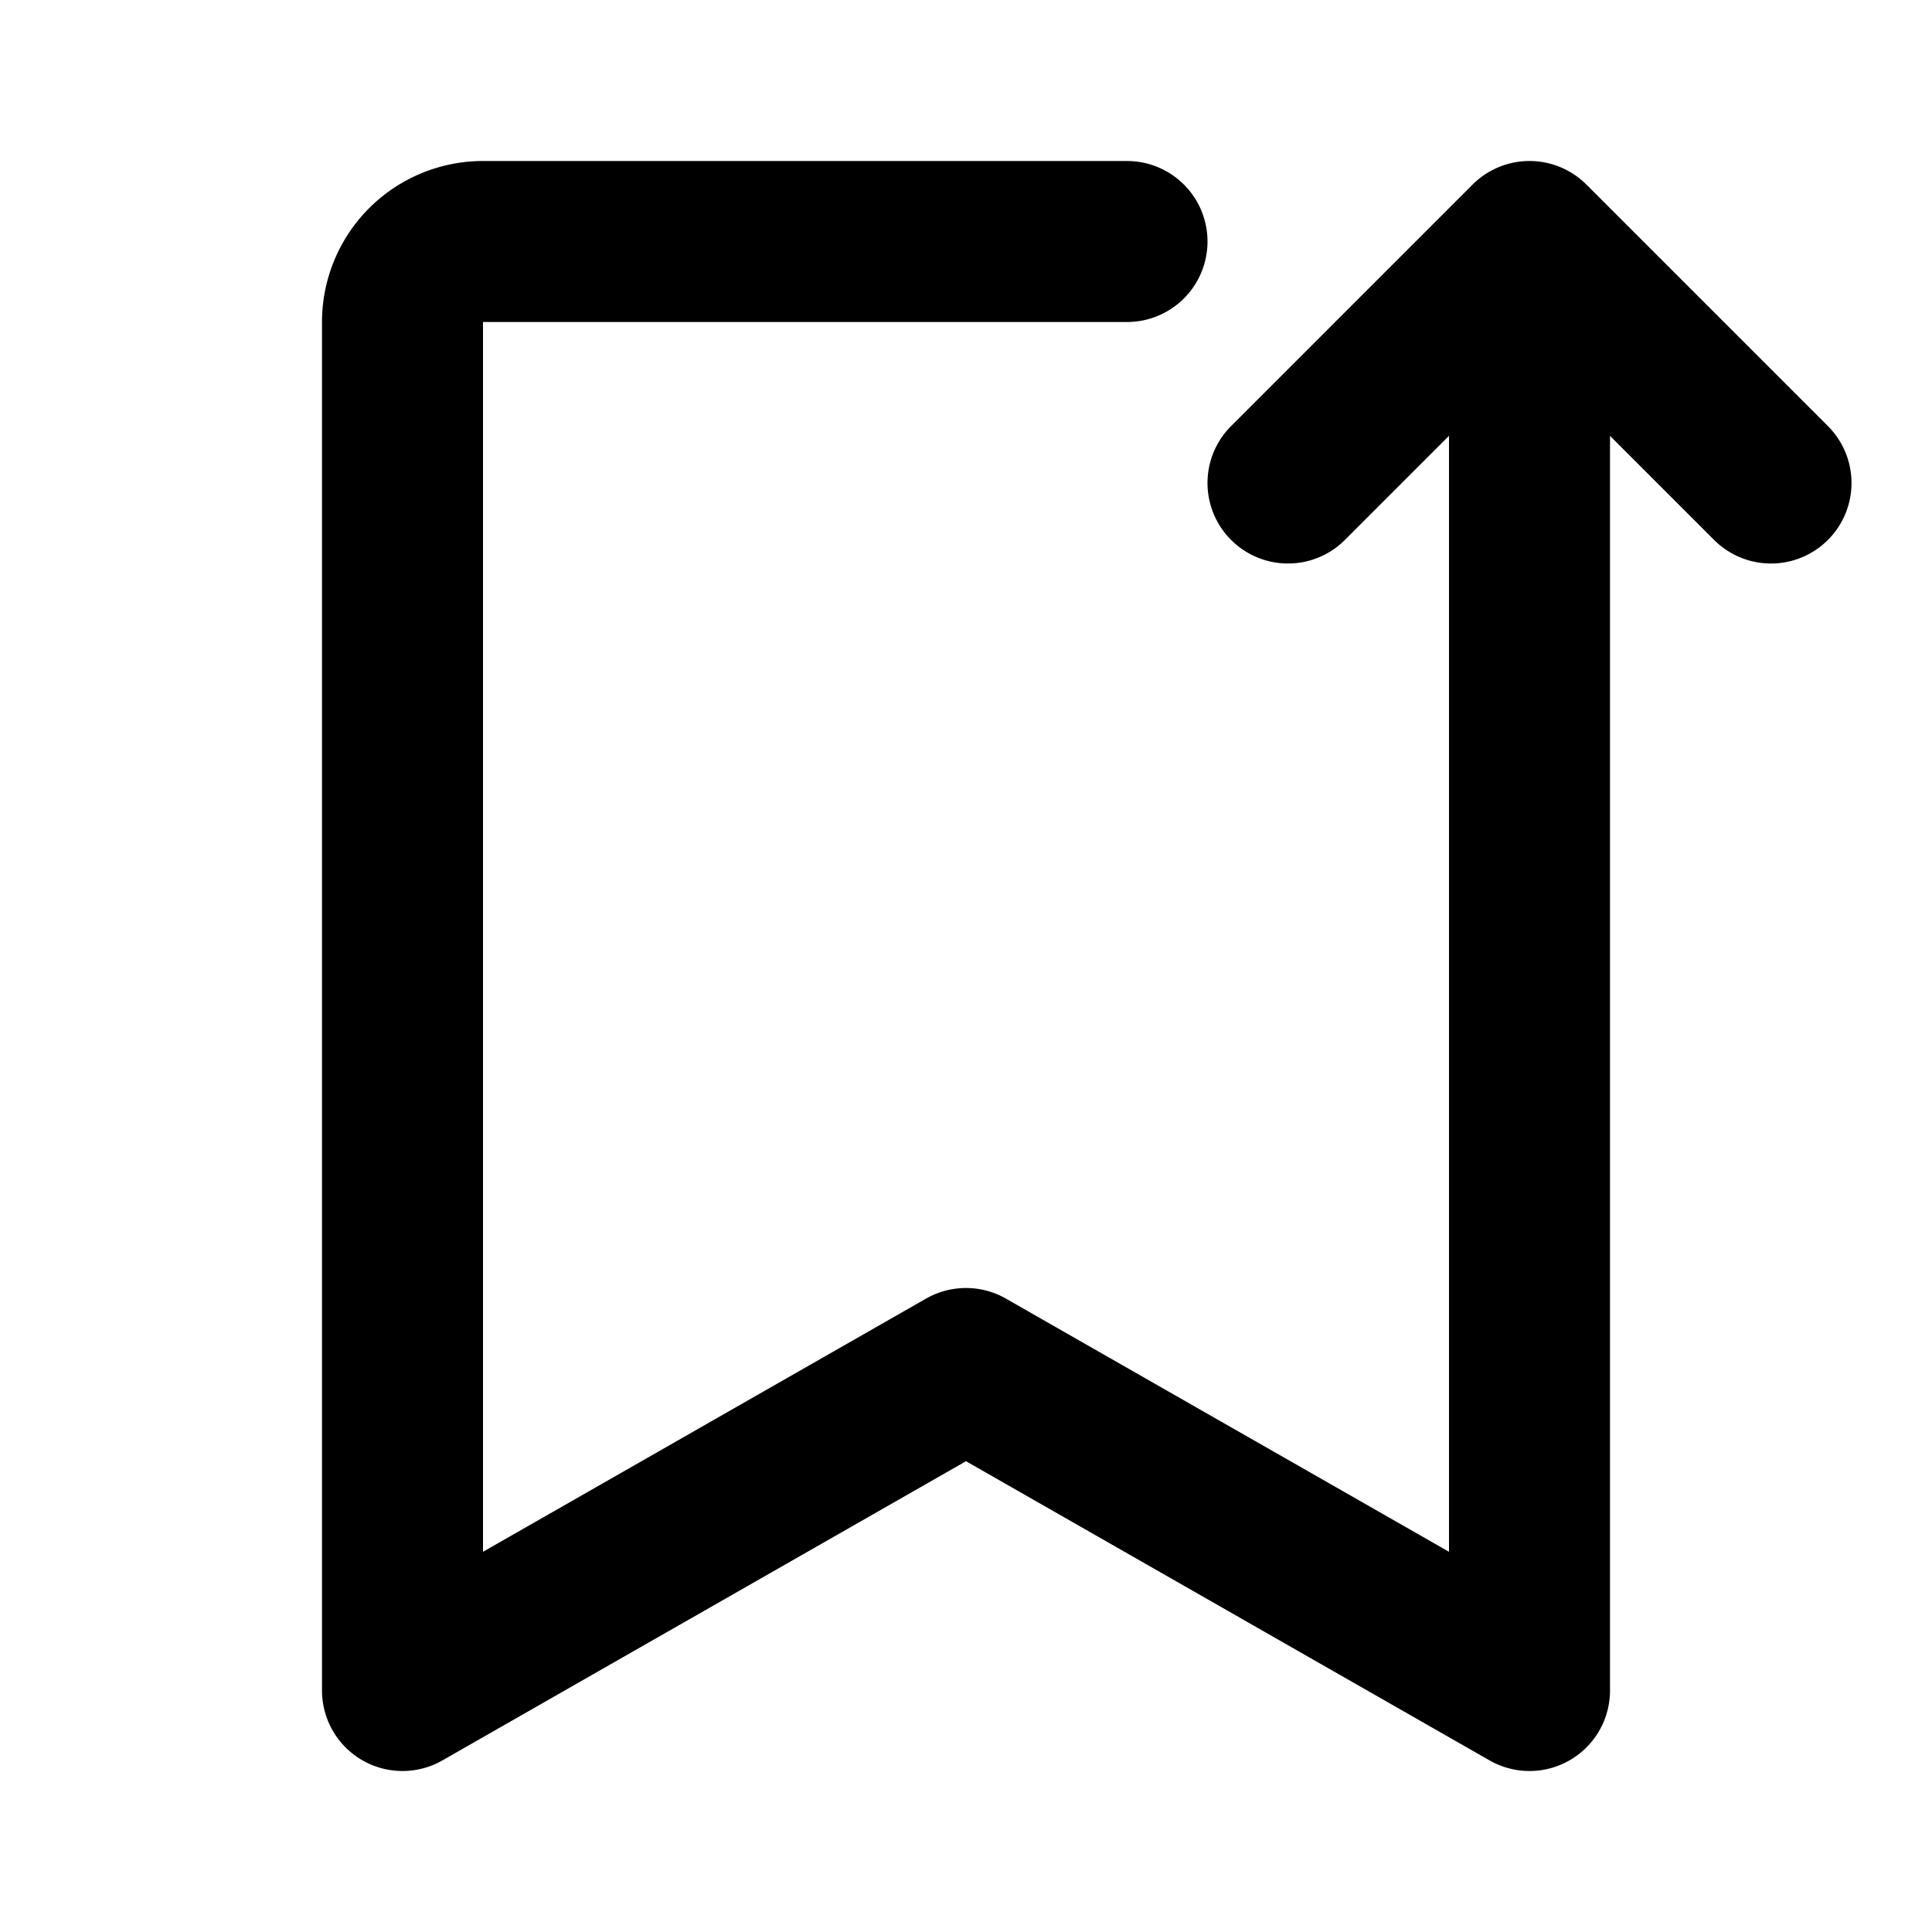 <svg width="800" height="800" viewBox="0 0 24 24" data-name="Line Color" xmlns="http://www.w3.org/2000/svg" class="icon line-color"><path d="m12 17-7 4V4a1 1 0 0 1 1-1h8m-2 14 7 4m0 0V3m0 0-3 3m3-3 3 3" style="fill:none;stroke:#000;stroke-linecap:round;stroke-linejoin:round;stroke-width:2"/></svg>
